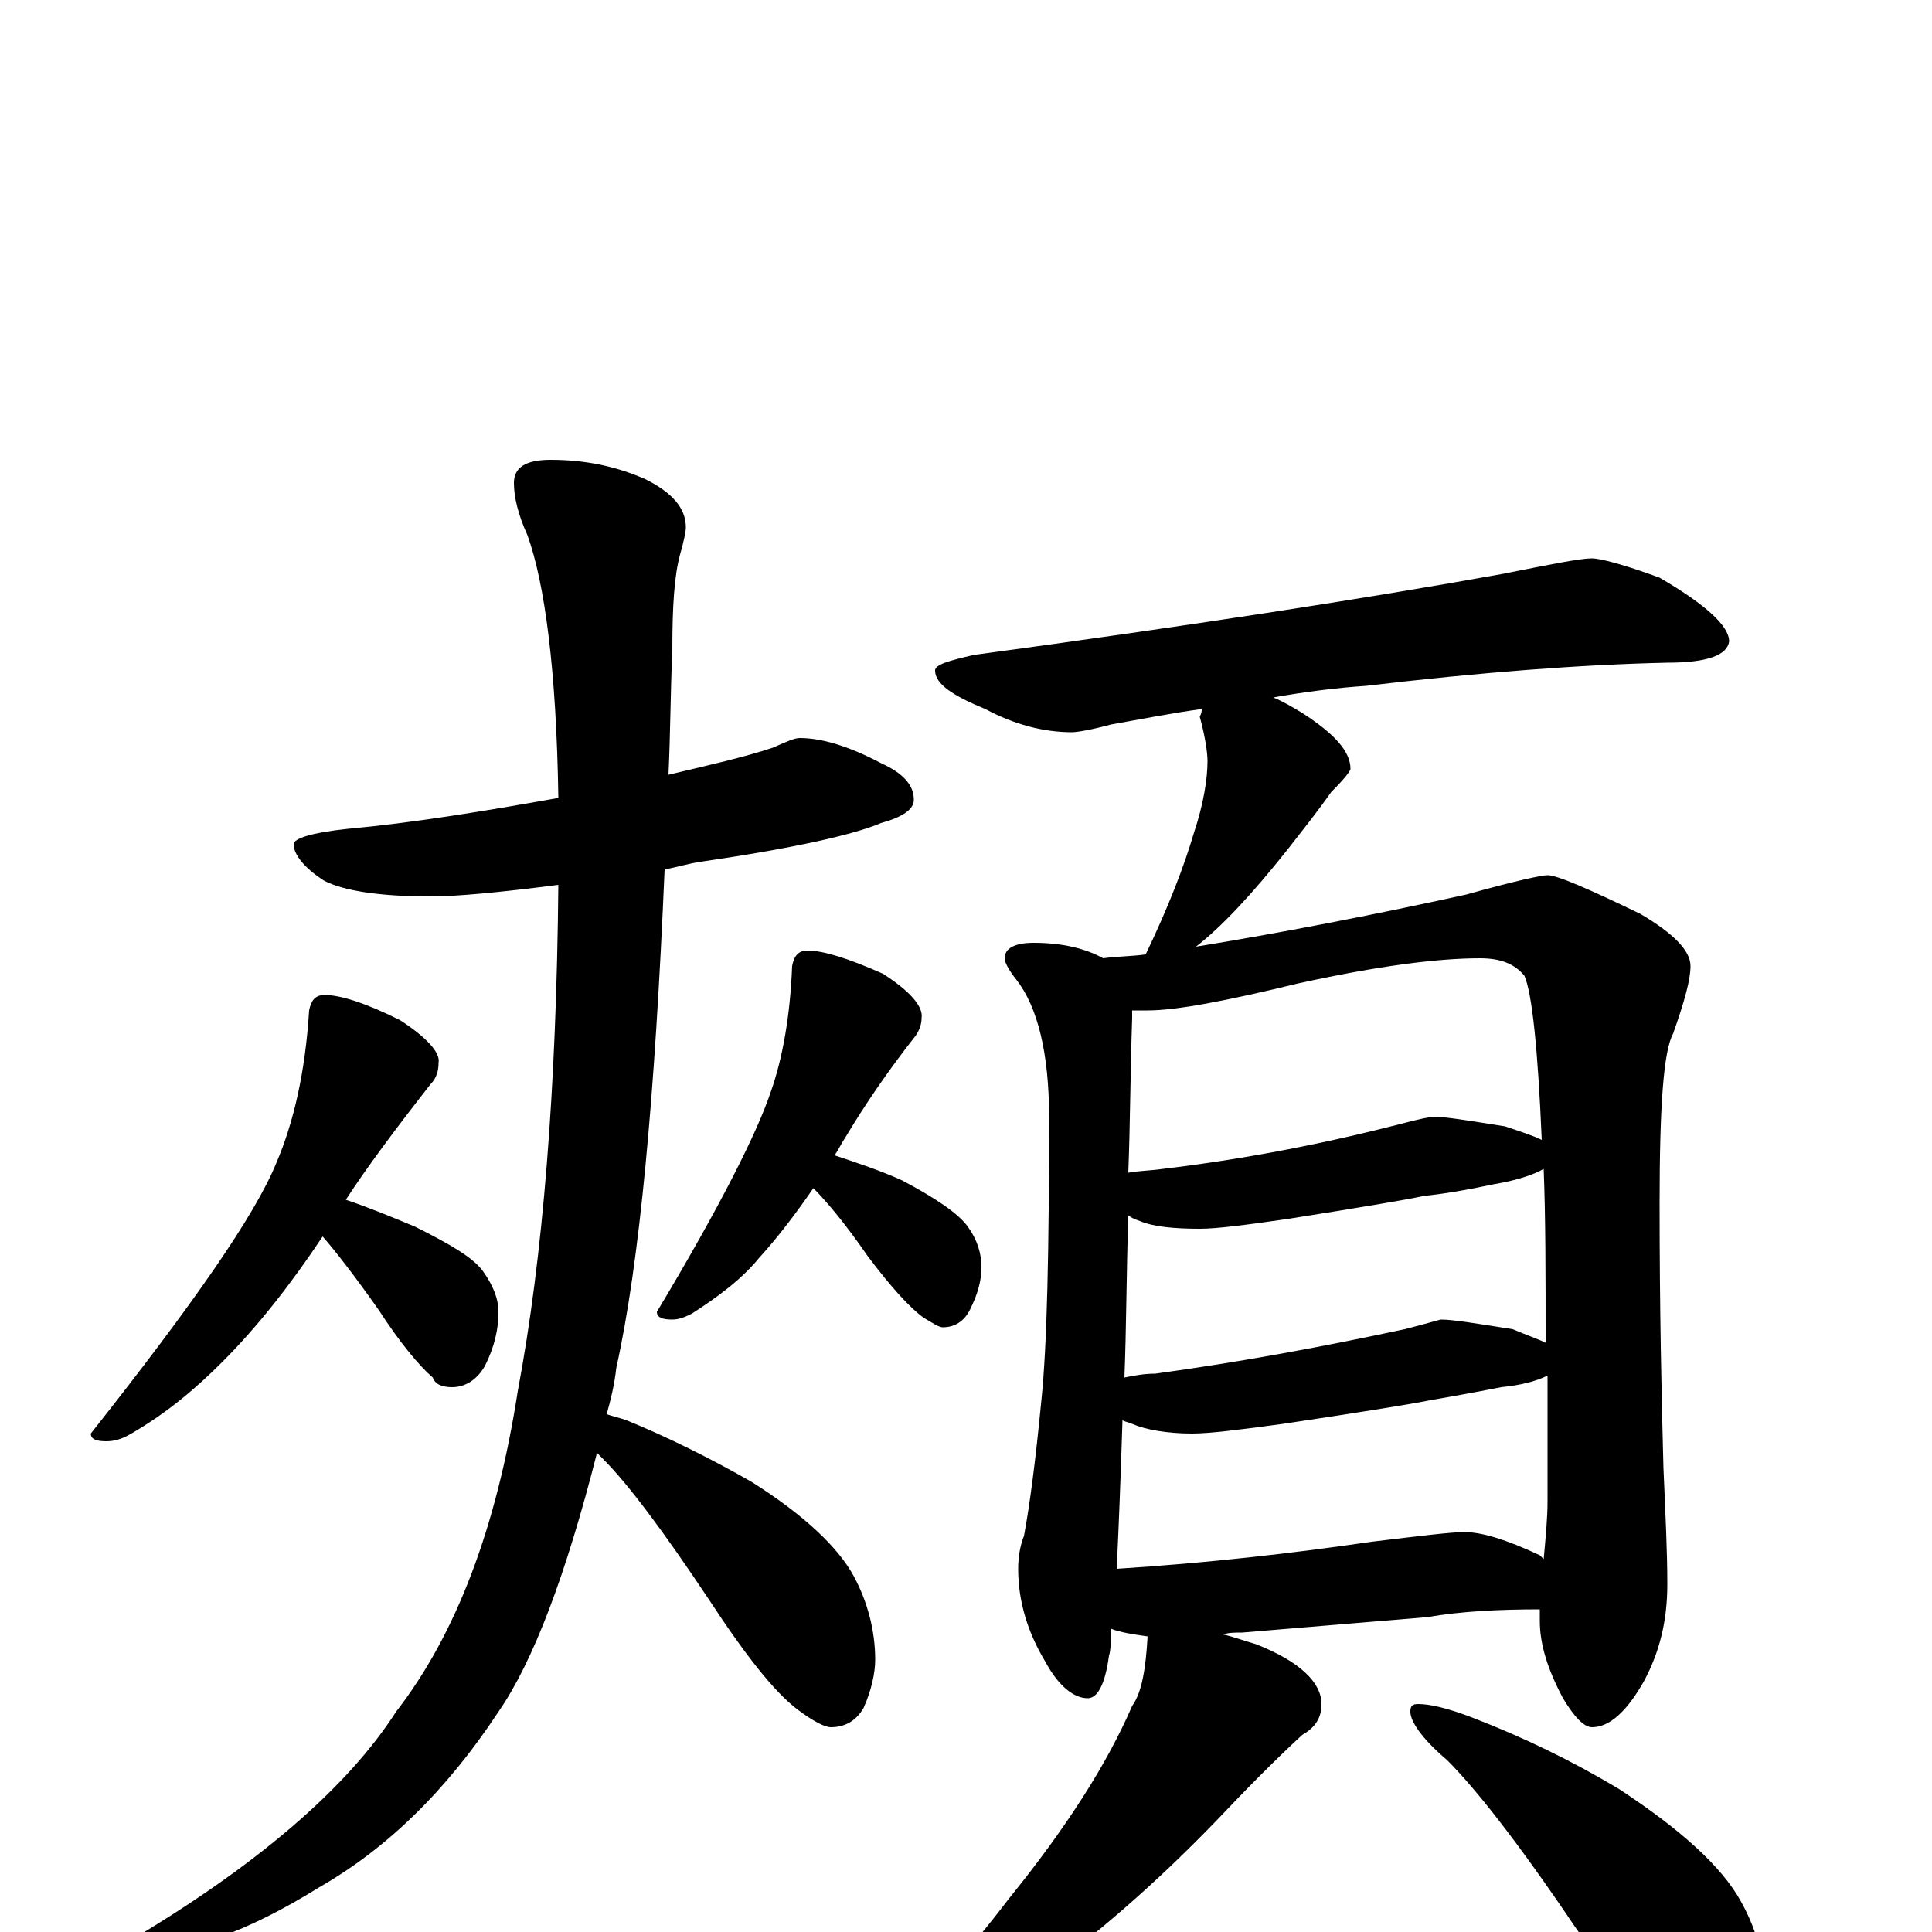 <?xml version="1.0" encoding="utf-8" ?>
<!DOCTYPE svg PUBLIC "-//W3C//DTD SVG 1.1//EN" "http://www.w3.org/Graphics/SVG/1.1/DTD/svg11.dtd">
<svg version="1.1" id="Layer_1" xmlns="http://www.w3.org/2000/svg" xmlns:xlink="http://www.w3.org/1999/xlink" x="0px" y="145px" width="1000px" height="1000px" viewBox="0 0 1000 1000" enable-background="new 0 0 1000 1000" xml:space="preserve">
<g id="Layer_1">
<path id="glyph" transform="matrix(1 0 0 -1 0 1000)" d="M414,618C425,618 439,614 456,605C467,600 473,594 473,586C473,581 467,577 456,574C442,568 411,561 363,554C356,553 350,551 344,550C339,432 331,346 319,292C318,283 316,275 314,268C317,267 321,266 324,265C346,256 368,245 389,233C416,216 434,199 442,184C449,171 453,156 453,141C453,134 451,125 447,116C443,109 437,106 430,106C427,106 421,109 413,115C401,124 386,143 367,172C343,208 325,232 312,245C311,246 310,247 309,248C293,185 276,140 258,114C231,73 200,43 165,23C128,0 97,-11 70,-11C65,-11 63,-10 63,-7C133,34 180,75 205,114C236,154 257,209 268,280C281,349 288,436 289,542C258,538 236,536 223,536C196,536 178,539 168,544C157,551 152,558 152,563C152,566 161,569 180,571C213,574 250,580 289,587C288,653 282,698 273,723C268,734 266,743 266,750C266,758 272,762 285,762C302,762 318,759 334,752C348,745 355,737 355,727C355,725 354,720 352,713C349,702 348,686 348,664C347,641 347,620 346,599C367,604 385,608 400,613C407,616 411,618 414,618M168,485C176,485 189,481 207,472C221,463 228,455 227,450C227,446 226,442 223,439C205,416 190,396 179,379C191,375 203,370 215,365C233,356 245,349 250,342C255,335 258,328 258,321C258,312 256,303 251,293C247,286 241,282 234,282C228,282 225,284 224,287C217,293 207,305 196,322C184,339 174,352 167,360C151,336 134,314 115,295C102,282 87,269 68,258C63,255 59,254 55,254C50,254 47,255 47,258C100,325 132,371 143,398C152,419 158,445 160,477C161,482 163,485 168,485M418,508C426,508 439,504 457,496C471,487 478,479 477,473C477,470 476,467 474,464C459,445 447,427 438,412C436,409 434,405 432,402C444,398 456,394 467,389C484,380 496,372 501,365C506,358 508,351 508,344C508,337 506,330 502,322C499,316 494,313 488,313C486,313 483,315 478,318C471,323 461,334 449,350C438,366 428,378 421,385C412,372 403,360 393,349C384,338 372,329 358,320C354,318 351,317 348,317C343,317 340,318 340,321C373,376 392,414 399,435C405,452 409,474 410,500C411,505 413,508 418,508M824,711C828,711 840,708 859,701C883,687 895,676 895,668C894,661 884,657 863,657C818,656 766,652 707,645C692,644 676,642 659,639C664,637 669,634 674,631C691,620 699,611 699,602C699,601 696,597 689,590C682,580 674,570 667,561C648,537 632,520 619,510C662,517 709,526 759,537C784,544 798,547 801,547C806,547 822,540 849,527C866,517 875,508 875,500C875,493 872,482 866,465C861,456 859,427 859,377C859,322 860,277 861,240C862,217 863,197 863,180C863,161 859,145 851,130C842,114 833,106 824,106C820,106 815,111 809,121C801,136 797,149 797,161C797,162 797,164 797,167C776,167 756,166 739,163l-96,-8C639,155 636,155 633,154C638,153 643,151 650,149C673,140 684,129 684,118C684,111 681,106 674,102C661,90 646,75 629,57C598,25 567,-2 535,-25C513,-41 494,-53 479,-60C470,-64 462,-66 457,-66C452,-66 449,-65 449,-62C476,-38 500,-12 522,17C552,54 573,87 586,117C591,124 593,136 594,153C587,154 580,155 575,157C575,151 575,146 574,143C572,128 568,121 563,121C556,121 548,127 541,140C532,155 527,171 527,188C527,194 528,200 530,205C533,221 536,244 539,275C542,304 543,353 543,422C543,455 537,479 526,493C522,498 520,502 520,504C520,509 525,512 535,512C550,512 562,509 571,504C578,505 586,505 593,506C605,531 613,552 618,569C623,584 625,597 625,606C625,610 624,618 621,629C622,631 622,632 622,633C607,631 592,628 575,625C564,622 557,621 555,621C540,621 525,625 510,633C493,640 484,646 484,653C484,656 491,658 504,661C615,676 706,690 778,703C803,708 818,711 824,711M578,188C625,191 669,196 710,202C735,205 751,207 758,207C767,207 780,203 797,195C798,194 798,194 799,193C800,204 801,214 801,223C801,246 801,268 801,288C795,285 787,283 777,282C762,279 750,277 739,275C729,273 704,269 664,263C642,260 626,258 617,258C604,258 593,260 586,263C584,264 582,264 581,265C580,234 579,208 578,188M582,287C587,288 592,289 598,289C642,295 685,303 727,312C739,315 745,317 746,317C752,317 764,315 783,312C790,309 796,307 800,305C800,340 800,370 799,395C794,392 785,389 773,387C759,384 747,382 737,381C728,379 704,375 666,369C645,366 630,364 621,364C608,364 597,365 590,368C587,369 585,370 584,371C583,340 583,312 582,287M584,393C589,394 595,394 602,395C644,400 685,408 724,418C735,421 741,422 742,422C748,422 760,420 779,417C788,414 794,412 798,410C796,457 793,486 789,495C784,501 777,504 766,504C744,504 713,500 672,491C635,482 609,477 594,477C591,477 588,477 586,477C586,476 586,474 586,473C585,444 585,418 584,393M734,118C740,118 749,116 762,111C788,101 813,89 838,74C870,53 891,34 901,16C910,0 914,-17 914,-35C914,-44 912,-53 908,-62C904,-70 898,-74 891,-74C887,-74 880,-71 871,-64C856,-53 838,-30 815,3C786,46 764,74 749,89C736,100 730,109 730,114C730,117 731,118 734,118z"/>
</g>
</svg>
